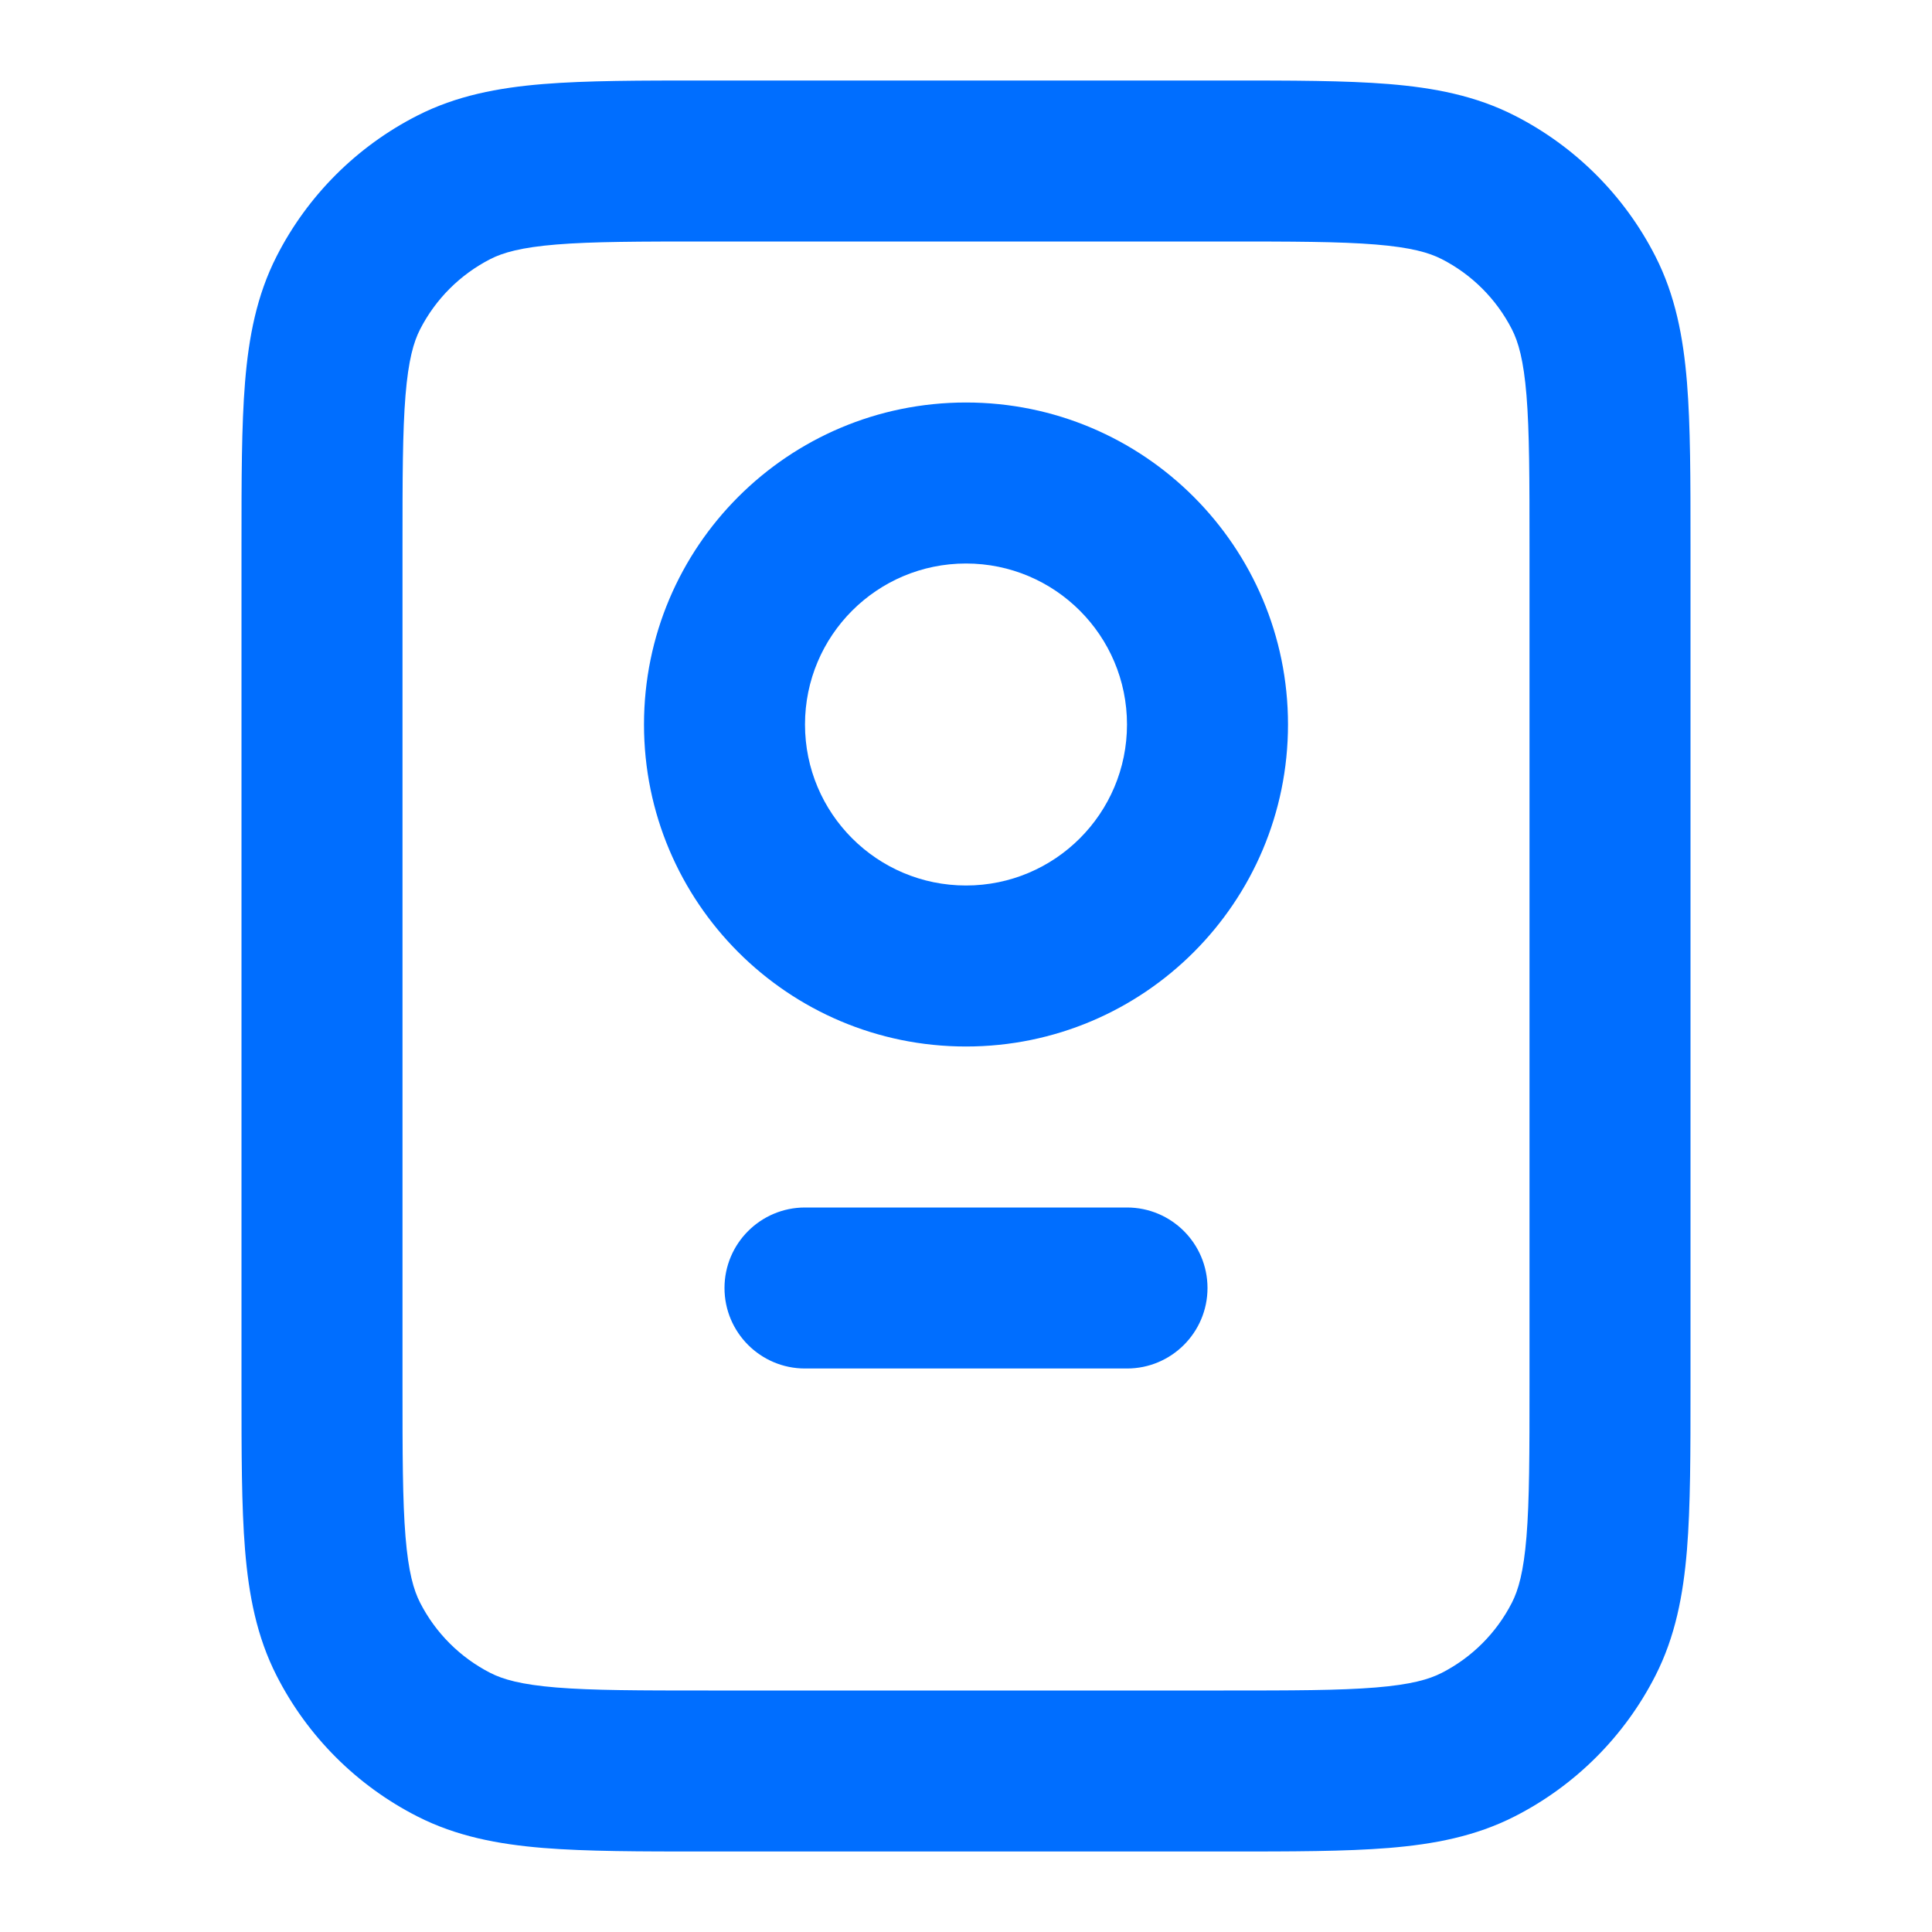 <svg width="36" height="36" viewBox="0 0 36 36" fill="none" xmlns="http://www.w3.org/2000/svg">
<path fill-rule="evenodd" clip-rule="evenodd" d="M13.138 1.5H22.862C24.069 1.5 25.066 1.5 25.878 1.566C26.721 1.635 27.496 1.783 28.224 2.154C29.353 2.729 30.271 3.647 30.846 4.776C31.217 5.504 31.365 6.279 31.434 7.122C31.5 7.934 31.5 8.931 31.5 10.138V25.862C31.5 27.069 31.5 28.066 31.434 28.878C31.365 29.721 31.217 30.496 30.846 31.224C30.271 32.353 29.353 33.271 28.224 33.846C27.496 34.217 26.721 34.365 25.878 34.434C25.066 34.5 24.069 34.5 22.862 34.5H13.138C11.931 34.5 10.934 34.5 10.122 34.434C9.279 34.365 8.504 34.217 7.776 33.846C6.647 33.271 5.729 32.353 5.154 31.224C4.783 30.496 4.635 29.721 4.566 28.878C4.5 28.066 4.5 27.069 4.5 25.862V10.138C4.5 8.931 4.5 7.934 4.566 7.122C4.635 6.279 4.783 5.504 5.154 4.776C5.729 3.647 6.647 2.729 7.776 2.154C8.504 1.783 9.279 1.635 10.122 1.566C10.934 1.5 11.931 1.5 13.138 1.5ZM10.367 4.556C9.709 4.61 9.373 4.707 9.138 4.827C8.574 5.115 8.115 5.574 7.827 6.138C7.707 6.373 7.61 6.709 7.556 7.367C7.501 8.042 7.5 8.915 7.5 10.2V25.8C7.5 27.085 7.501 27.958 7.556 28.633C7.61 29.291 7.707 29.627 7.827 29.862C8.115 30.427 8.574 30.885 9.138 31.173C9.373 31.293 9.709 31.39 10.367 31.444C11.042 31.499 11.915 31.5 13.2 31.5H22.8C24.085 31.5 24.958 31.499 25.633 31.444C26.291 31.39 26.627 31.293 26.862 31.173C27.427 30.885 27.885 30.427 28.173 29.862C28.293 29.627 28.39 29.291 28.444 28.633C28.499 27.958 28.5 27.085 28.5 25.8V10.2C28.5 8.915 28.499 8.042 28.444 7.367C28.39 6.709 28.293 6.373 28.173 6.138C27.885 5.574 27.427 5.115 26.862 4.827C26.627 4.707 26.291 4.61 25.633 4.556C24.958 4.501 24.085 4.5 22.8 4.5H13.2C11.915 4.5 11.042 4.501 10.367 4.556ZM18 10.5C16.343 10.5 15 11.843 15 13.5C15 15.157 16.343 16.5 18 16.5C19.657 16.5 21 15.157 21 13.5C21 11.843 19.657 10.5 18 10.5ZM12 13.5C12 10.186 14.686 7.5 18 7.5C21.314 7.5 24 10.186 24 13.5C24 16.814 21.314 19.5 18 19.5C14.686 19.5 12 16.814 12 13.5ZM13.5 24C13.5 23.172 14.172 22.5 15 22.5H21C21.828 22.5 22.5 23.172 22.5 24C22.5 24.828 21.828 25.5 21 25.5H15C14.172 25.5 13.5 24.828 13.5 24Z" fill="#006EFF"/>
</svg>
